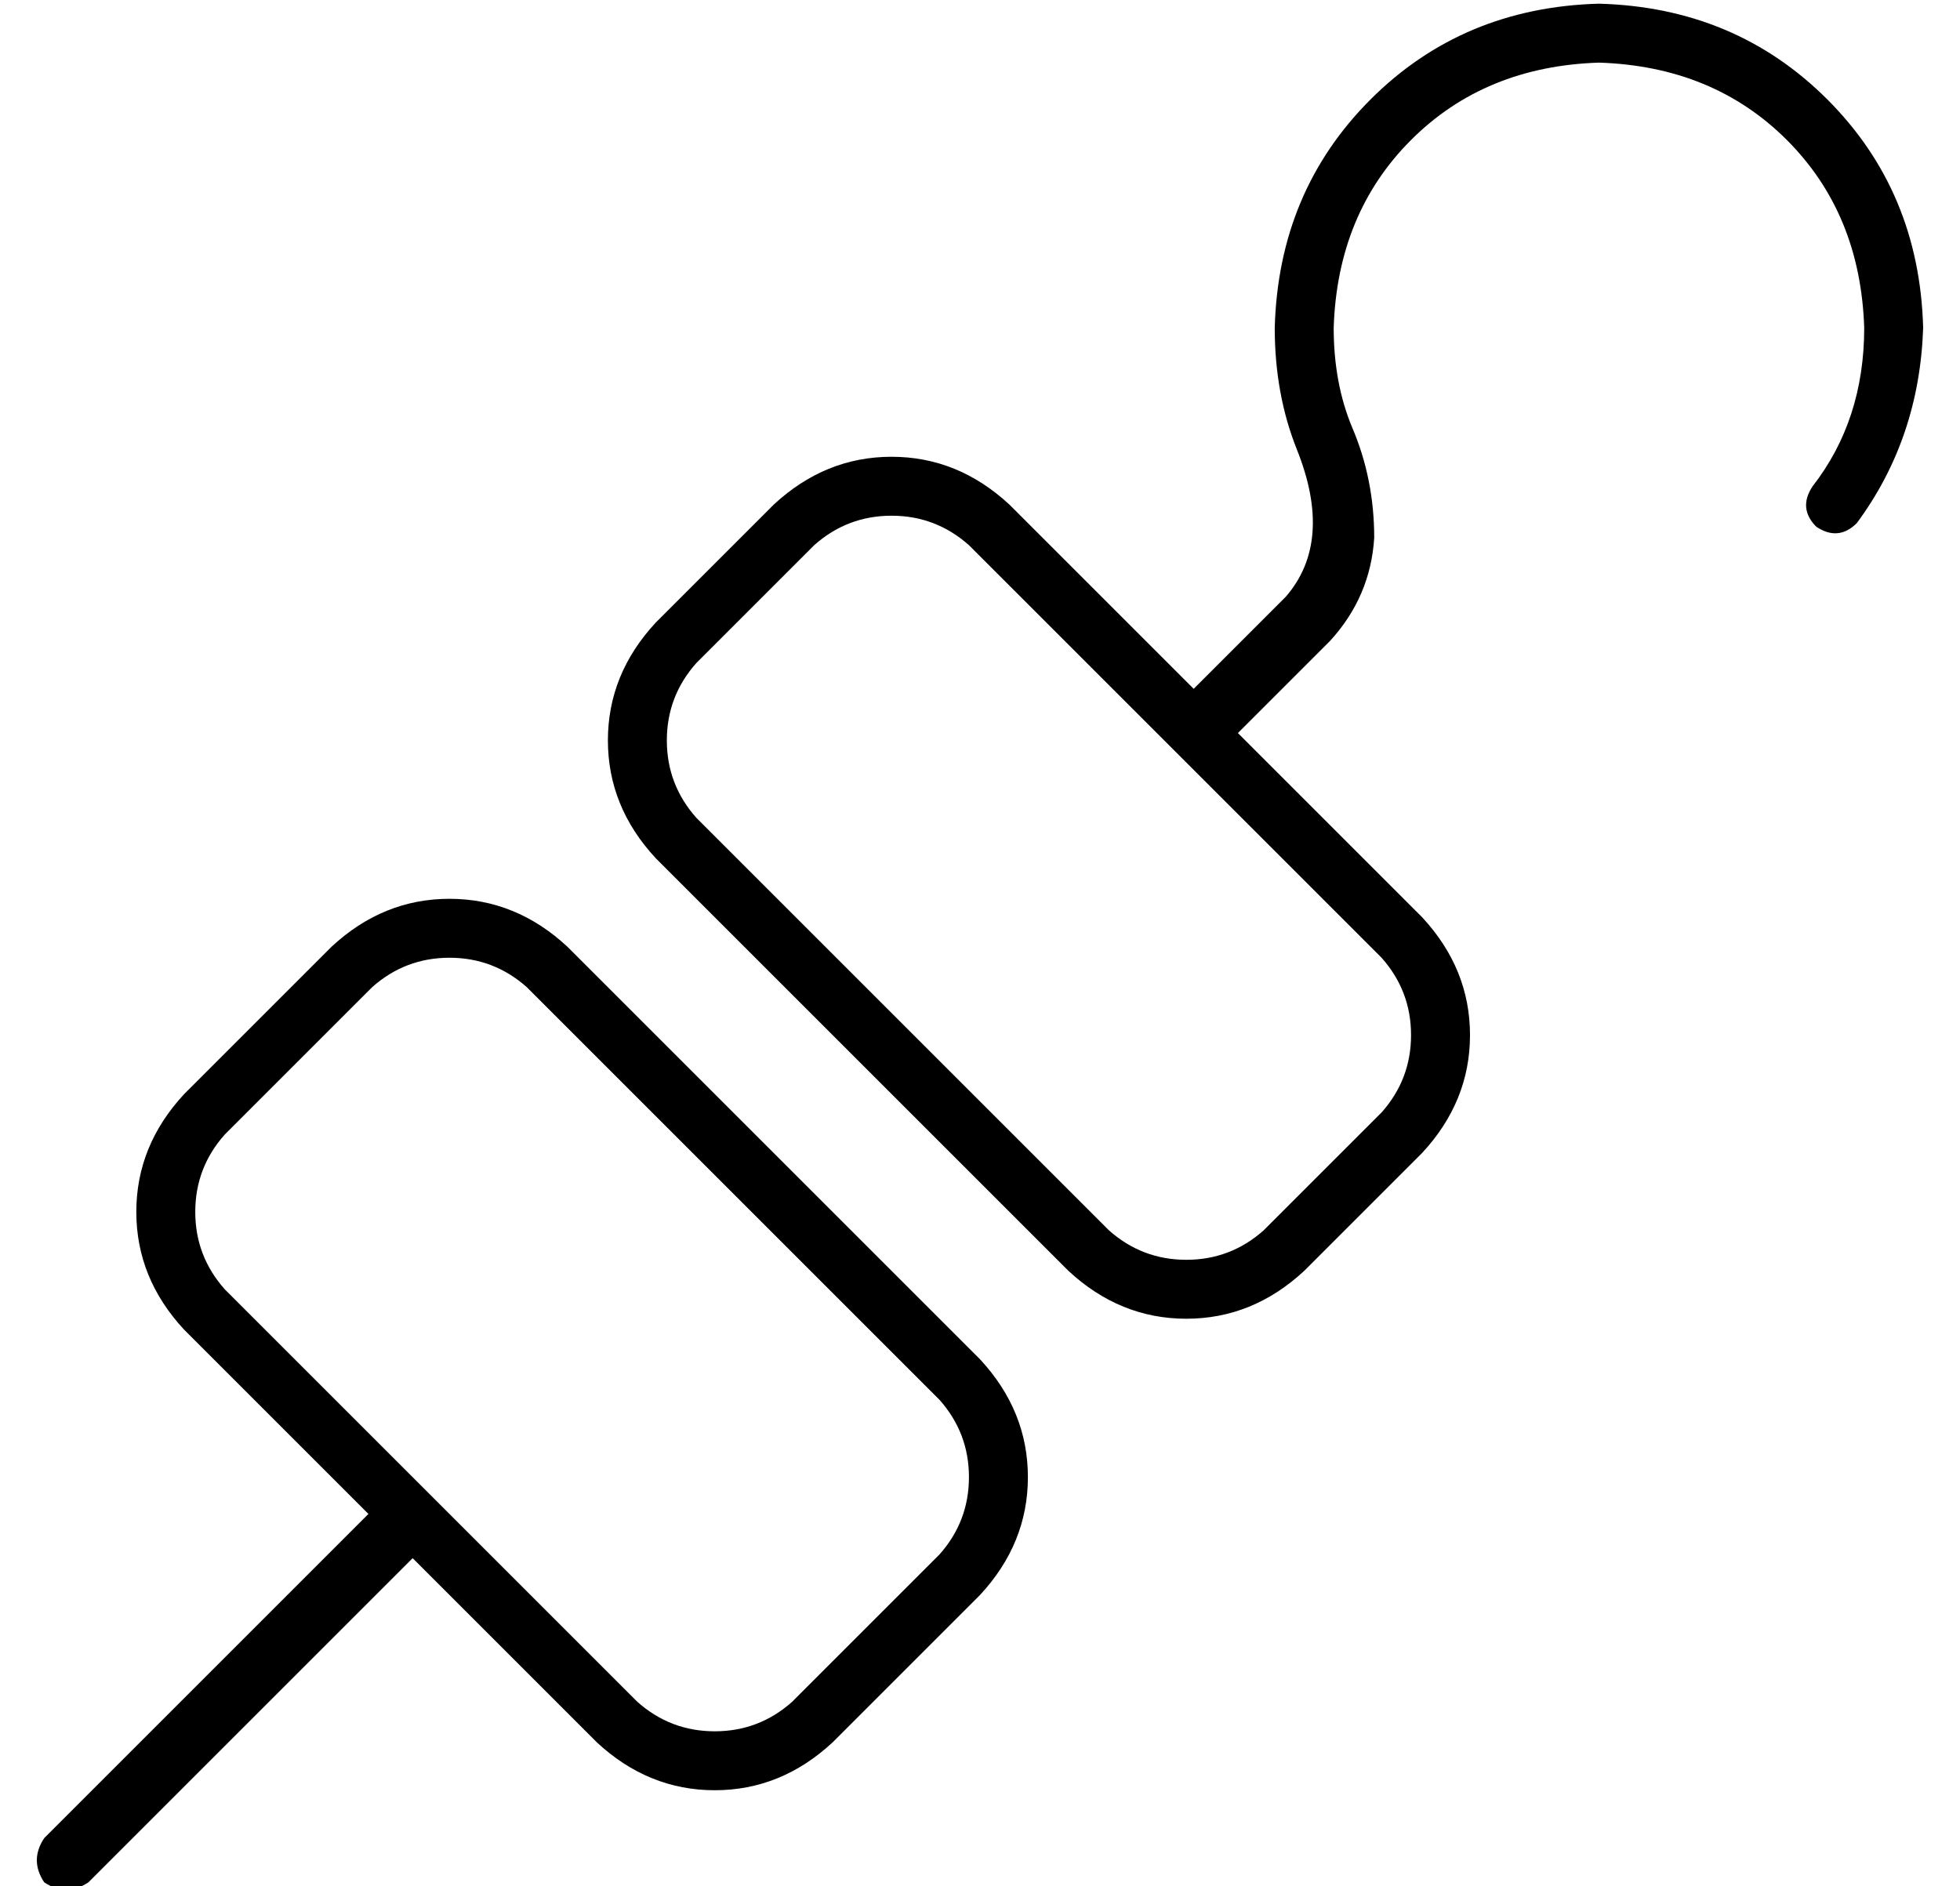 <?xml version="1.0" standalone="no"?>
<!DOCTYPE svg PUBLIC "-//W3C//DTD SVG 1.1//EN" "http://www.w3.org/Graphics/SVG/1.1/DTD/svg11.dtd" >
<svg xmlns="http://www.w3.org/2000/svg" xmlns:xlink="http://www.w3.org/1999/xlink" version="1.1" viewBox="-10 -40 532 512">
   <path fill="currentColor"
d="M352 49q1 -31 21 -51v0v0q20 -20 51 -21q31 1 51 21t21 51q0 25 -14 43q-4 6 1 11q6 4 11 -1q17 -23 18 -53q-1 -37 -26 -62t-62 -26q-37 1 -62 26t-26 62q0 18 6 33q10 25 -3 40l-25 25v0l-50 -50v0q-14 -13 -32 -13t-32 13l-32 32v0q-13 14 -13 32t13 32l112 112v0
q14 13 32 13t32 -13l32 -32v0q13 -14 13 -32t-13 -32l-50 -50v0l25 -25v0q11 -12 12 -28q0 -16 -6 -30q-5 -12 -5 -27v0zM102 383l50 50l-50 -50l50 50q14 13 32 13t32 -13l40 -40v0q13 -14 13 -32t-13 -32l-112 -112v0q-14 -13 -32 -13t-32 13l-40 40v0q-13 14 -13 32
t13 32l50 50v0l-88 88v0q-4 6 0 12q6 4 12 0l88 -88v0zM179 182q-8 -9 -8 -21v0v0q0 -12 8 -21l32 -32v0q9 -8 21 -8t21 8l112 112v0q8 9 8 21t-8 21l-32 32v0q-9 8 -21 8t-21 -8l-112 -112v0zM51 310q-8 -9 -8 -21v0v0q0 -12 8 -21l40 -40v0q9 -8 21 -8t21 8l112 112v0
q8 9 8 21t-8 21l-40 40v0q-9 8 -21 8t-21 -8l-112 -112v0z" />
</svg>
